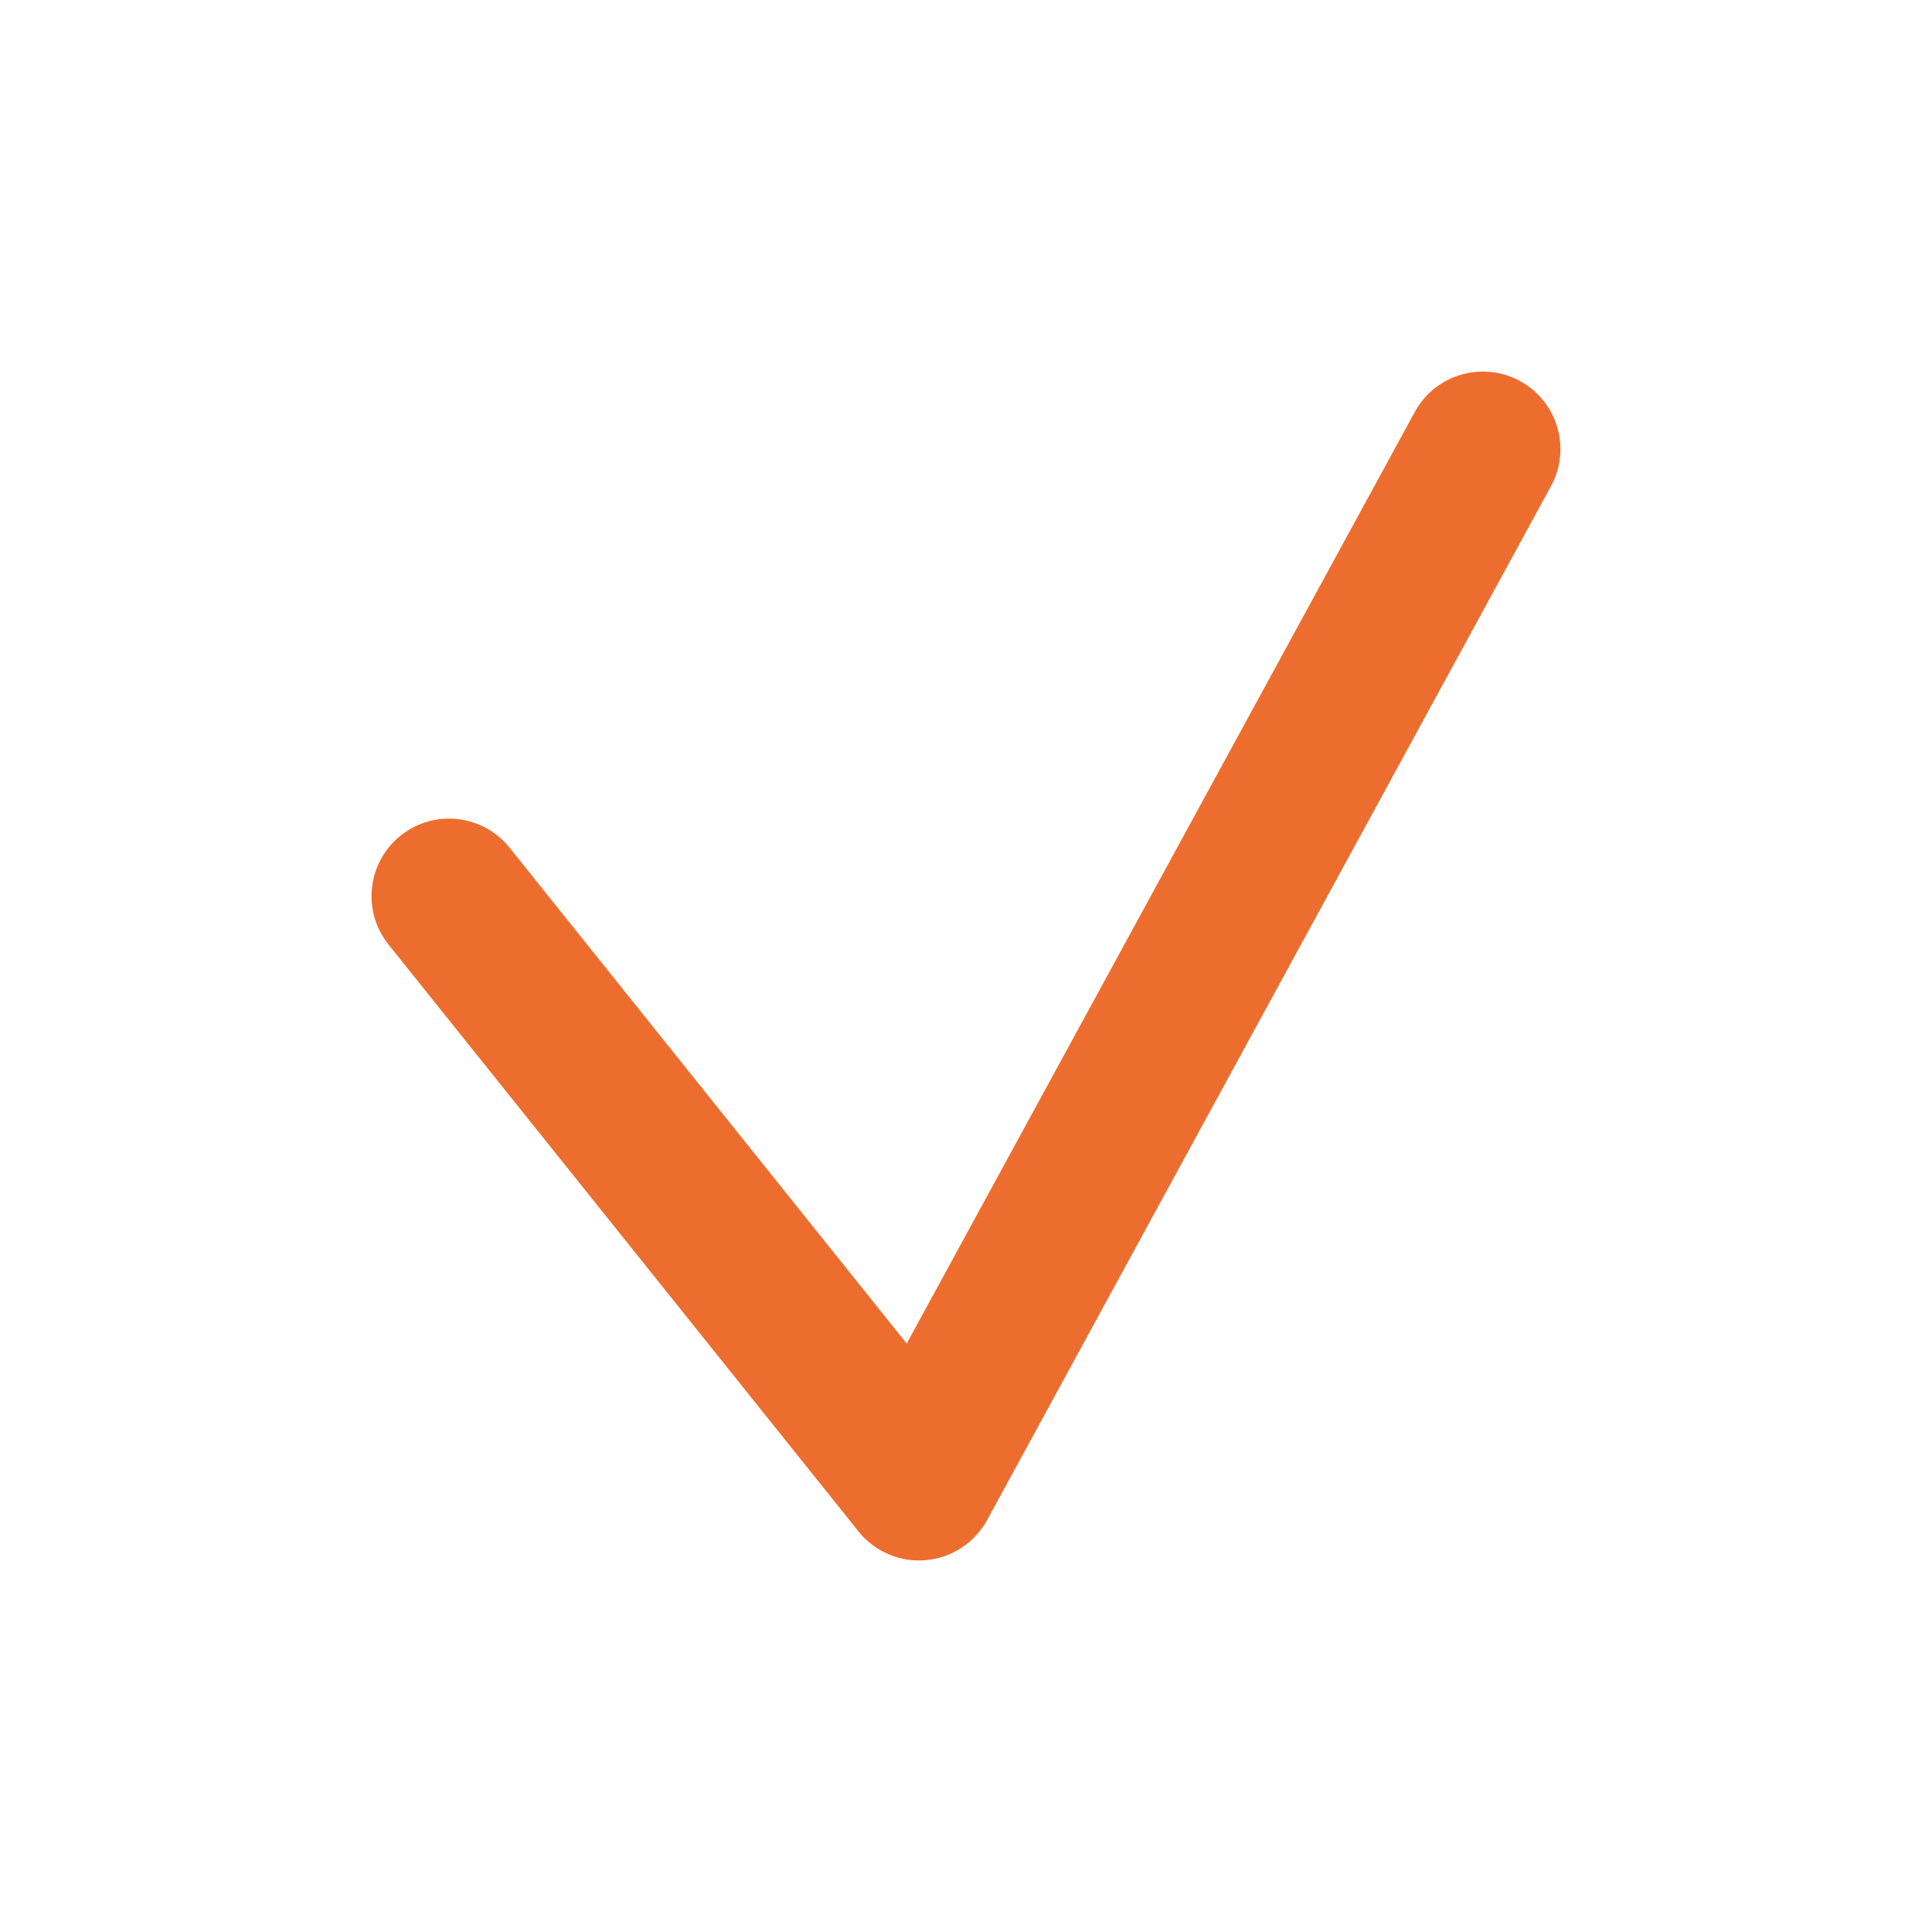 <svg width="26" height="26" viewBox="0 0 26 26" fill="none" xmlns="http://www.w3.org/2000/svg">
<path fill-rule="evenodd" clip-rule="evenodd" d="M20.456 5.128C20.962 5.404 21.148 6.037 20.872 6.543L13.284 20.456C13.116 20.763 12.807 20.965 12.459 20.996C12.111 21.027 11.771 20.881 11.553 20.609L5.229 12.712C4.869 12.262 4.941 11.606 5.391 11.246C5.841 10.885 6.498 10.958 6.858 11.408L12.202 18.081L19.04 5.544C19.316 5.038 19.95 4.852 20.456 5.128Z" fill="#ED6D2F"/>
</svg>
